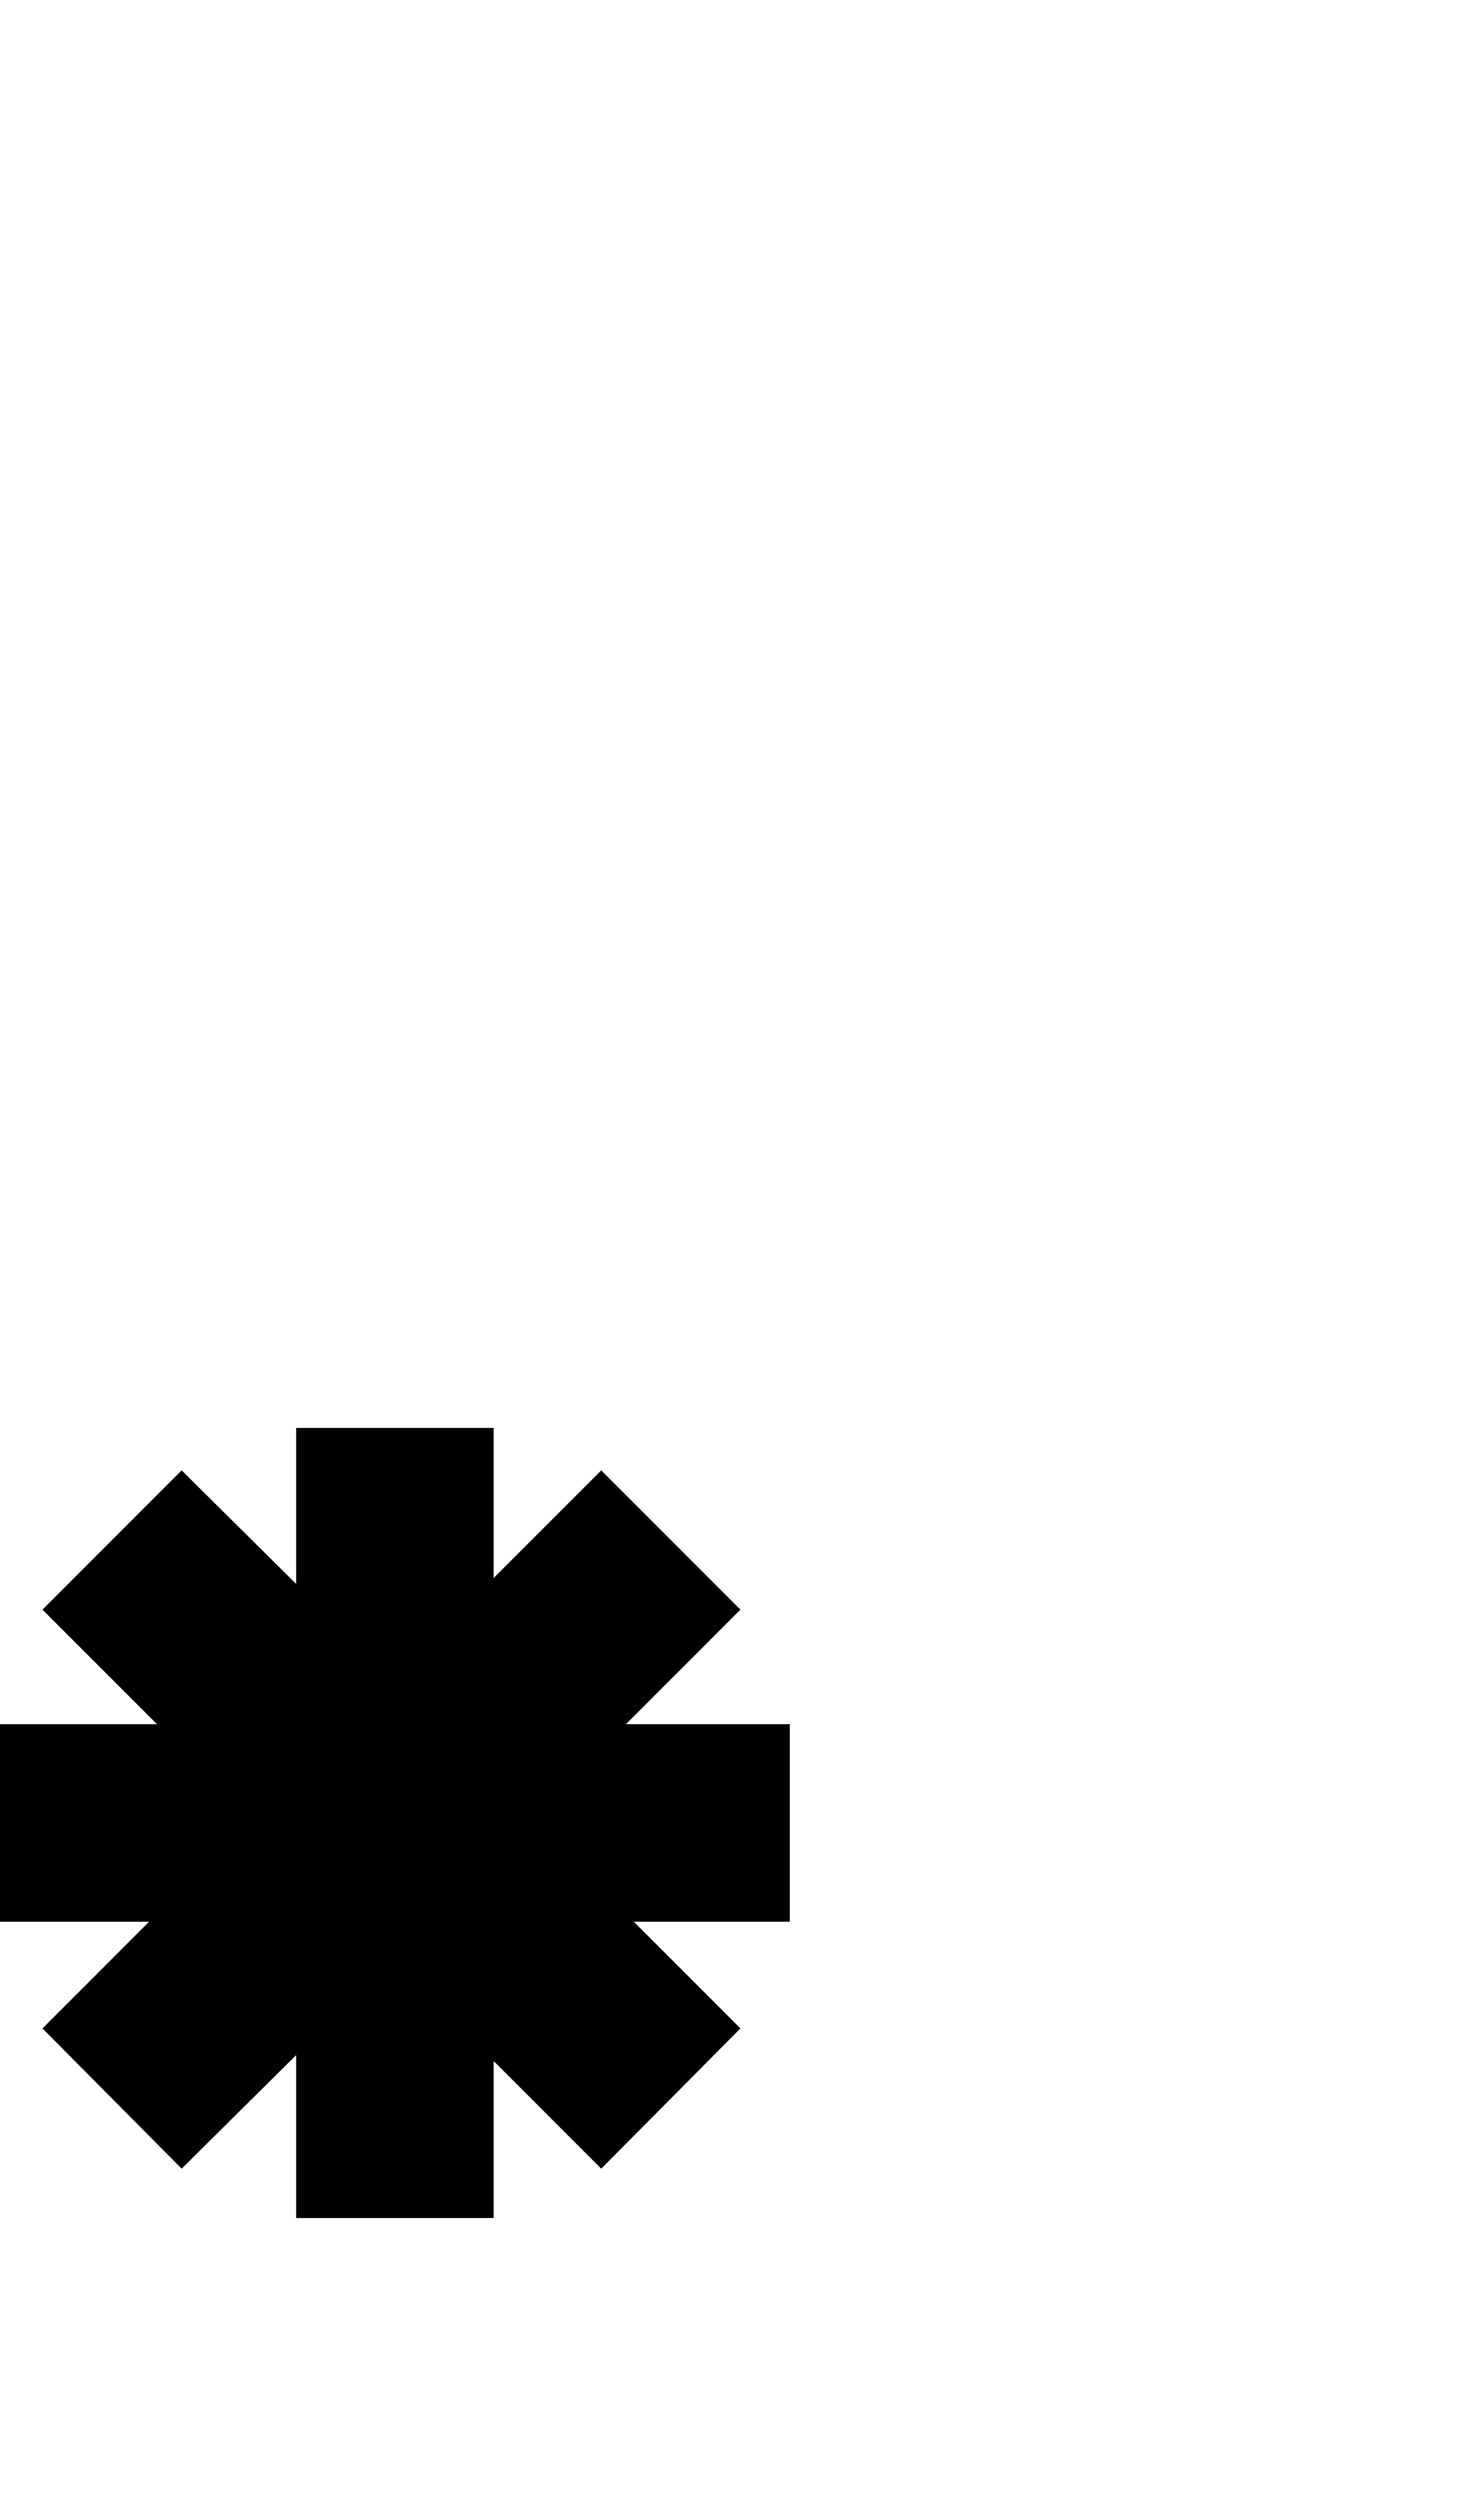<?xml version="1.0" encoding="UTF-8"?>
<svg width="61px" height="103px" viewBox="0 0 61 55.35" version="1.1" xmlns="http://www.w3.org/2000/svg" xmlns:xlink="http://www.w3.org/1999/xlink">
    <g id="Page-1" stroke="none" stroke-width="1" fill="none" fill-rule="evenodd">
        <path d="M25.798,47.207 C27.486,47.207 30.863,47.207 32.552,47.207 C32.552,49.242 32.552,53.311 32.552,55.345 C30.945,55.345 27.73,55.345 26.123,55.345 C27.222,56.444 29.419,58.641 30.518,59.74 C29.083,61.184 26.215,64.073 24.78,65.518 C23.671,64.409 21.454,62.191 20.345,61.082 C20.345,62.7 20.345,65.935 20.345,67.552 C18.311,67.552 14.242,67.552 12.207,67.552 C12.207,65.874 12.207,62.517 12.207,60.838 C11.027,62.008 8.667,64.348 7.487,65.518 C6.053,64.073 3.184,61.184 1.75,59.74 C2.848,58.641 5.046,56.444 6.144,55.345 C4.608,55.345 1.536,55.345 0,55.345 C0,53.311 0,49.242 0,47.207 C1.617,47.207 4.852,47.207 6.47,47.207 C5.29,46.027 2.93,43.667 1.75,42.487 C3.184,41.053 6.053,38.184 7.487,36.75 C8.667,37.92 11.027,40.259 12.207,41.429 C12.207,39.822 12.207,36.607 12.207,35 C14.242,35 18.311,35 20.345,35 C20.345,36.546 20.345,39.639 20.345,41.185 C21.454,40.076 23.671,37.858 24.78,36.75 C26.215,38.184 29.083,41.053 30.518,42.487 C29.338,43.667 26.978,46.027 25.798,47.207 Z" id="path_*_0" fill="#000000"></path>
    </g>
</svg>